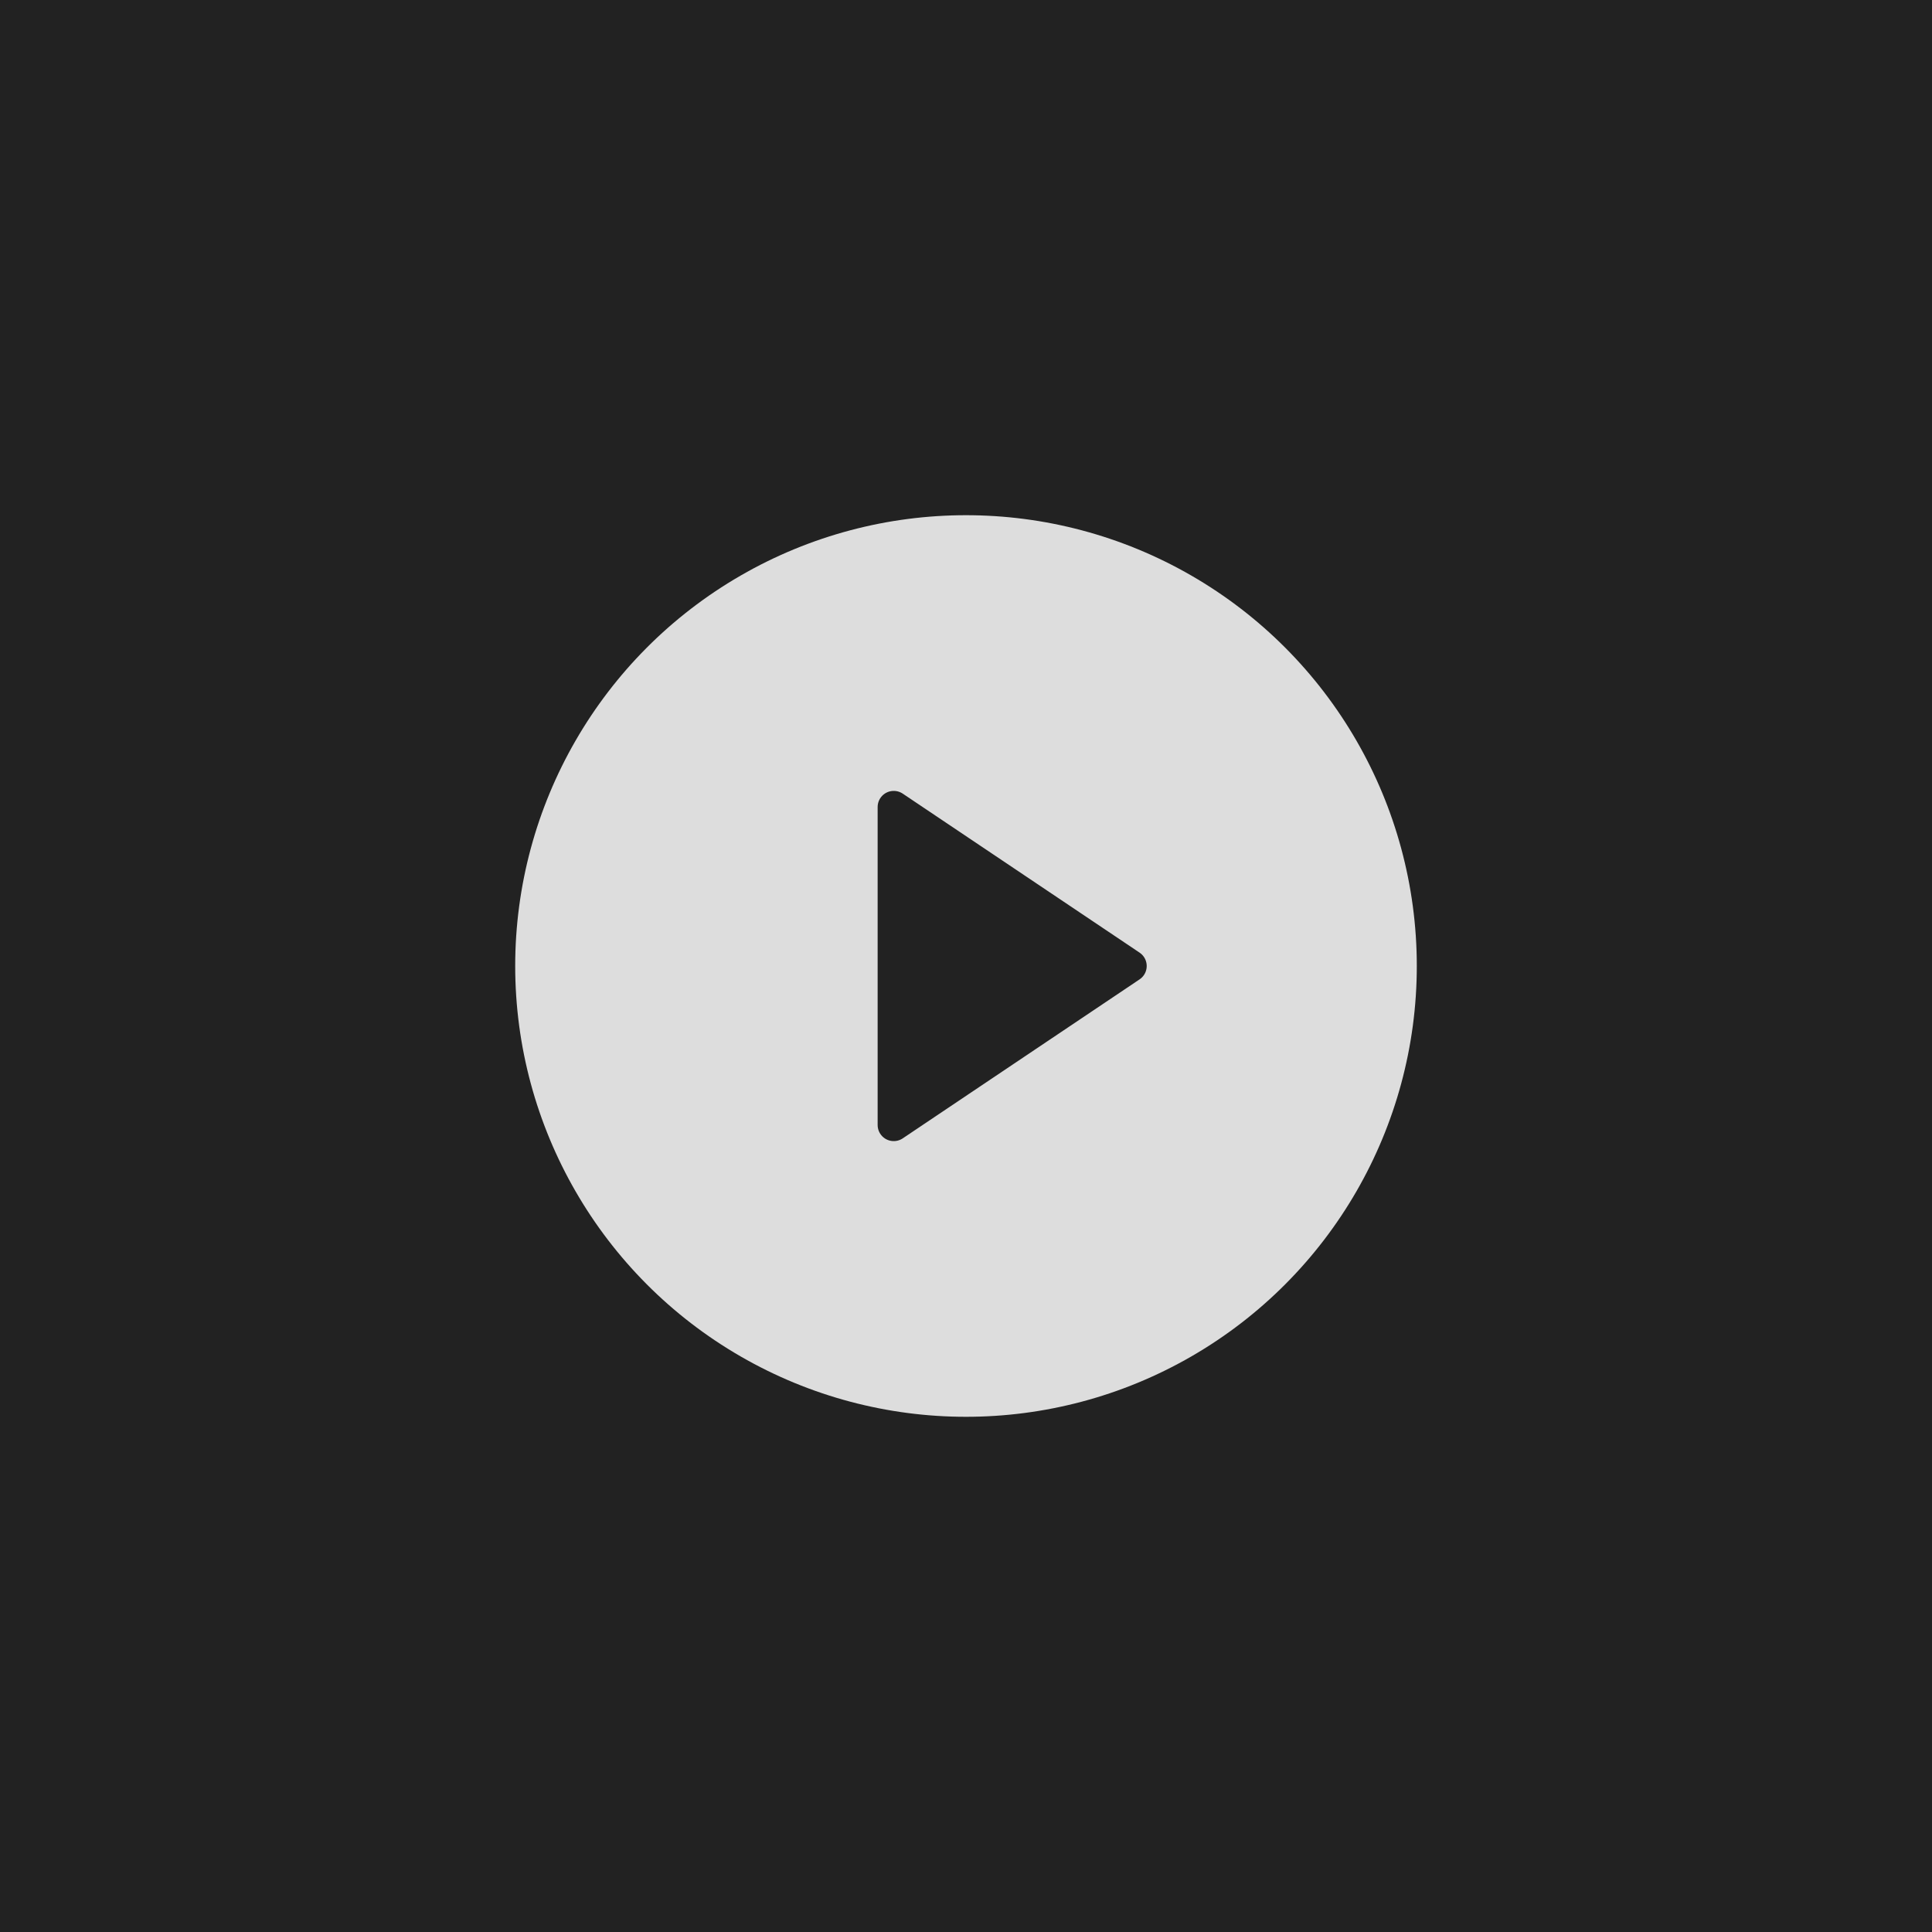 <?xml version="1.0" encoding="UTF-8"?>
<svg width="30px" height="30px" viewBox="0 0 30 30" version="1.1" xmlns="http://www.w3.org/2000/svg" xmlns:xlink="http://www.w3.org/1999/xlink">
    <title>EE5011AD-8C88-4808-B81D-0D70093349CC</title>
    <g id="Front" stroke="none" stroke-width="1" fill="none" fill-rule="evenodd">
        <g id="CommunityTemplate_Sample_C" transform="translate(-343, -620)">
            <g id="@-center" transform="translate(0, 77)">
                <g id="Component_01" transform="translate(100, 465)">
                    <g id="001" transform="translate(0, 72)">
                        <g id="icon_thumb_video" transform="translate(243, 6)">
                            <rect id="Rectangle-Copy-3" fill="#222222" x="0" y="0" width="30" height="30"></rect>
                            <circle id="Oval" fill="#DDDDDD" cx="15" cy="15" r="7"></circle>
                            <path d="M13.878,12.531 L17.556,15 L13.878,17.469 L13.878,12.531 Z" id="Path-3" stroke="#222222" stroke-width="0.5" fill="#222222" stroke-linecap="round" stroke-linejoin="round"></path>
                        </g>
                    </g>
                </g>
            </g>
        </g>
    </g>
</svg>